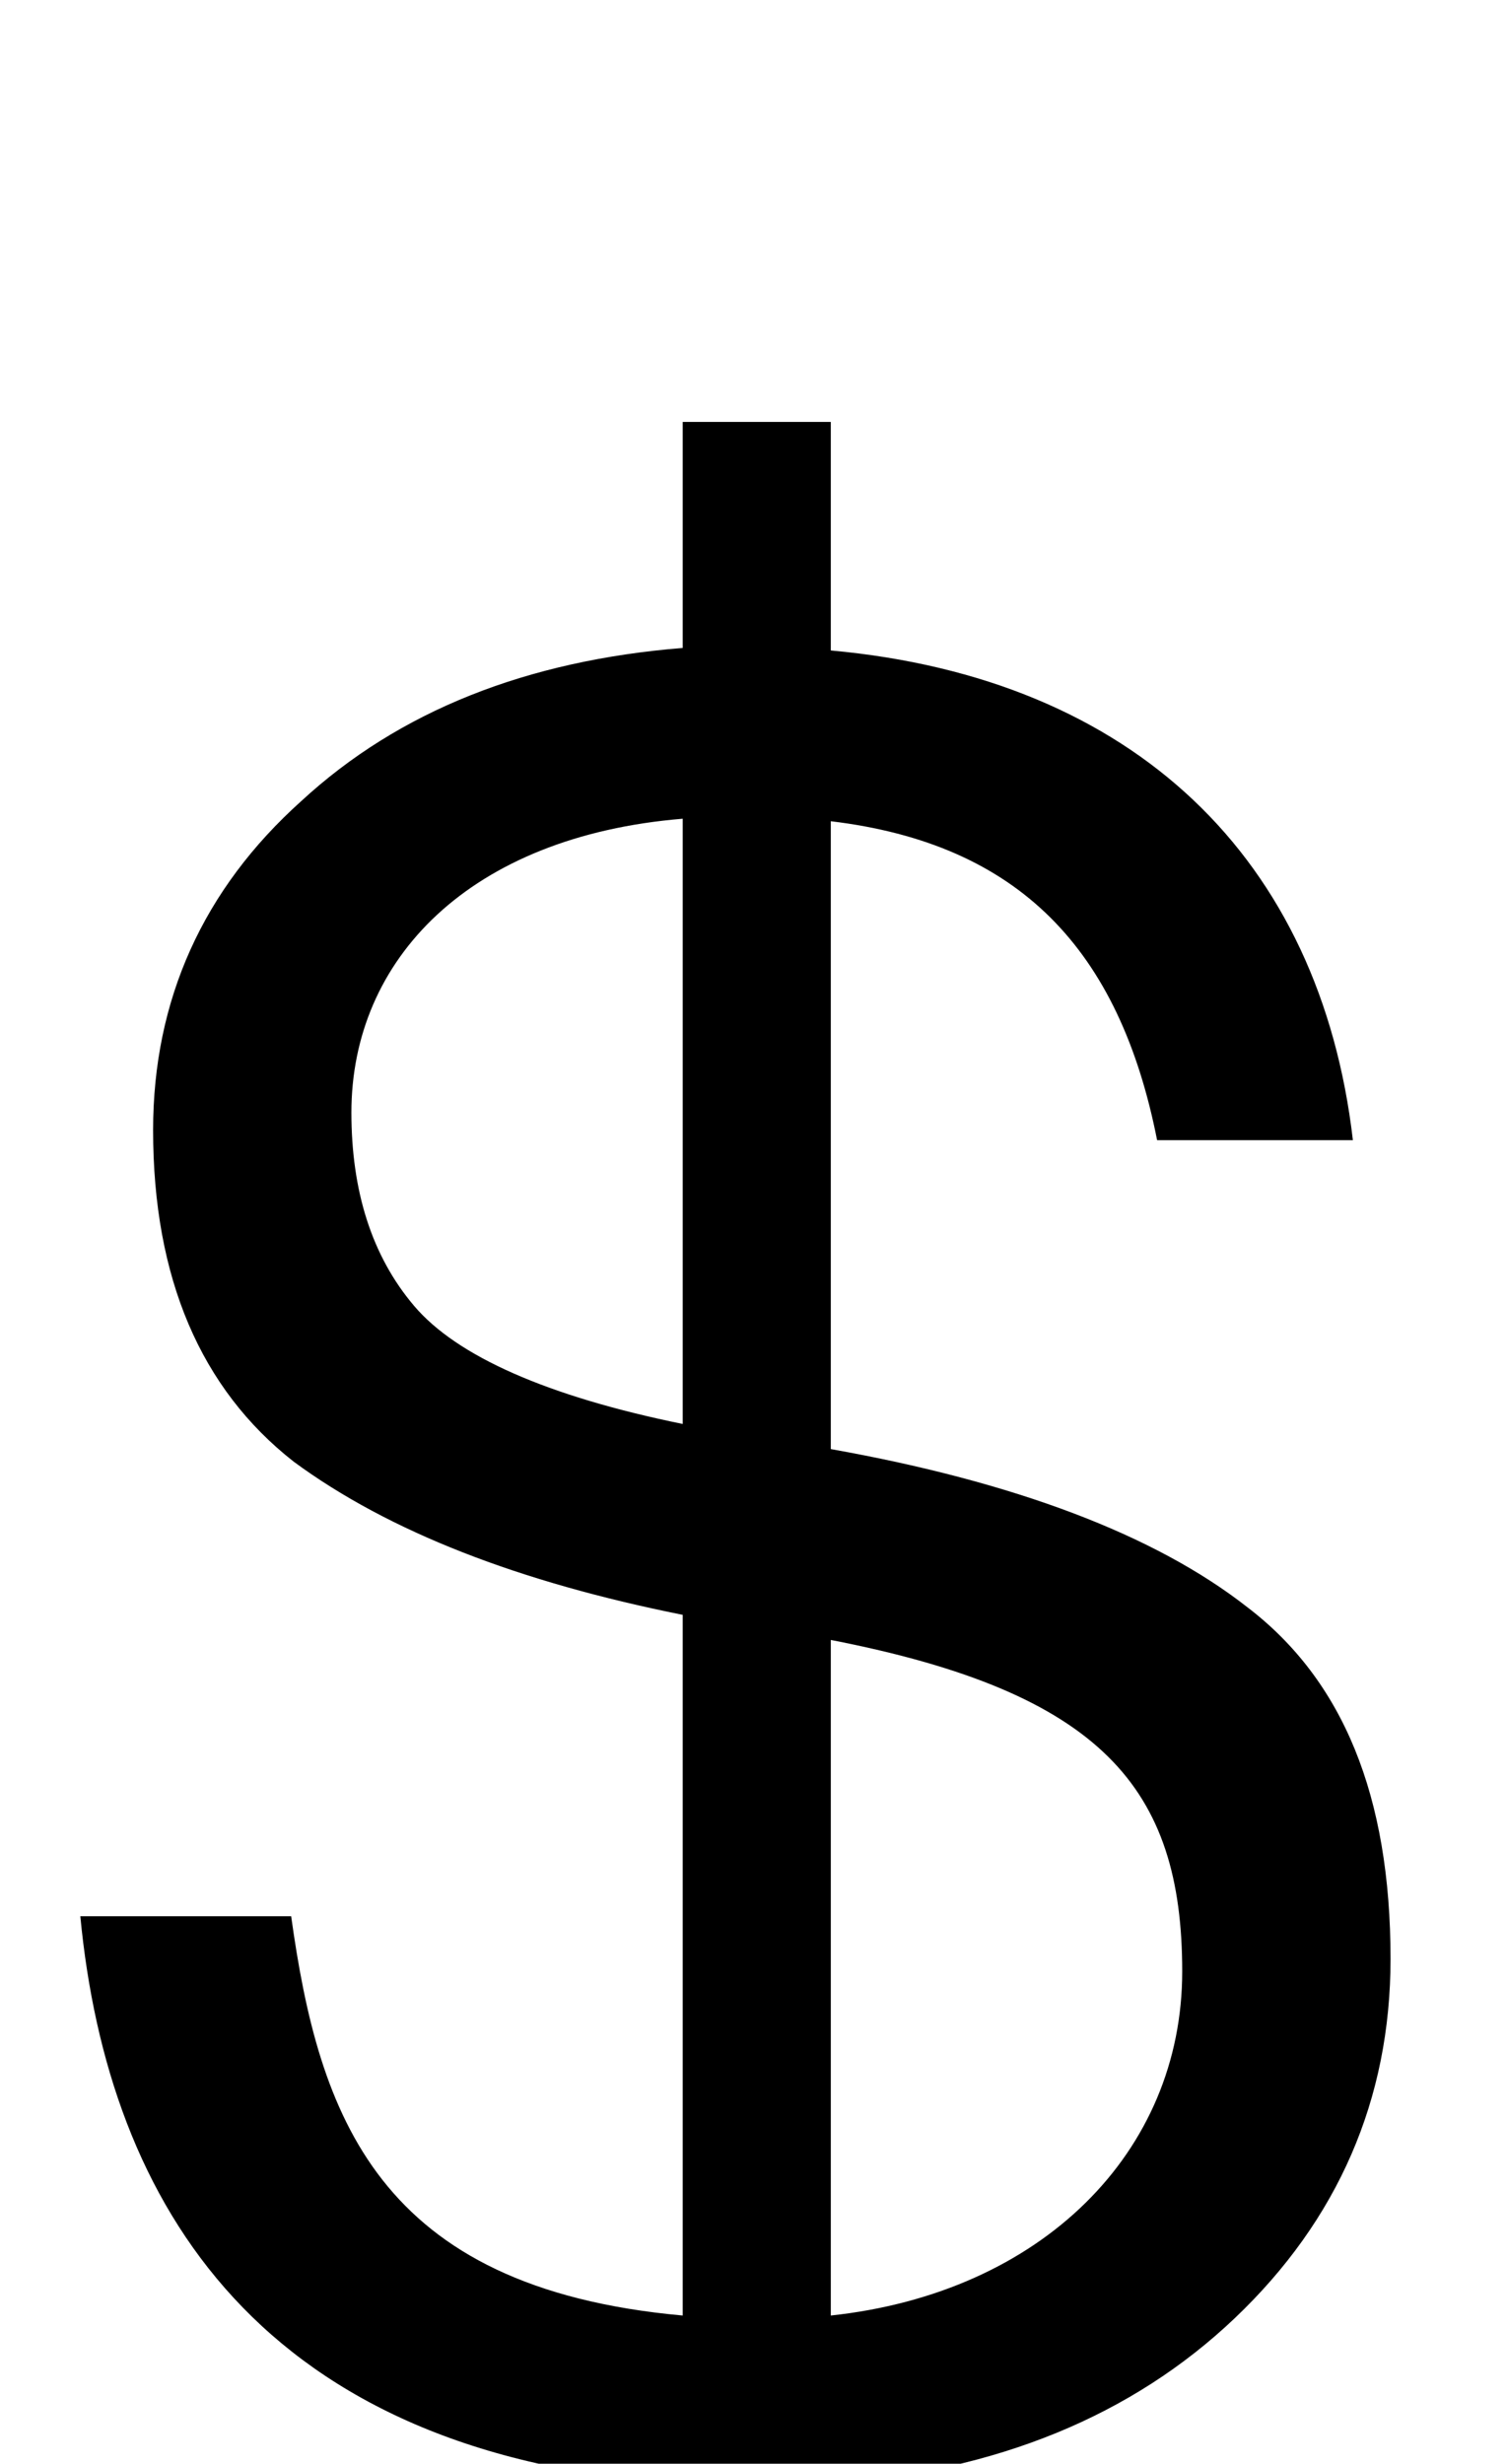 <svg xmlns="http://www.w3.org/2000/svg" viewBox="0 0 600 981"><path d="M272,1116h59v-127c66-5,120-27,161-66c41-39,62-87,62-143c0-65-19-111-57-140c-37-29-93-50-166-63v-250c75,9,115,51,130,127h78c-13-112-87-184-208-195v-91h-59v90c-62,5-113,25-152,61c-39,35-59,79-59,131c0,59,19,103,56,132c38,28,90,48,155,61v279c-122-11-145-80-156-159h-84c11,115,72,215,240,226ZM140,443c0-61,47-110,132-117v241c-54-11-90-27-107-47c-17-20-25-46-25-77ZM471,785c0,72-56,128-140,137v-269c108,21,140,59,140,132Z"></path></svg>